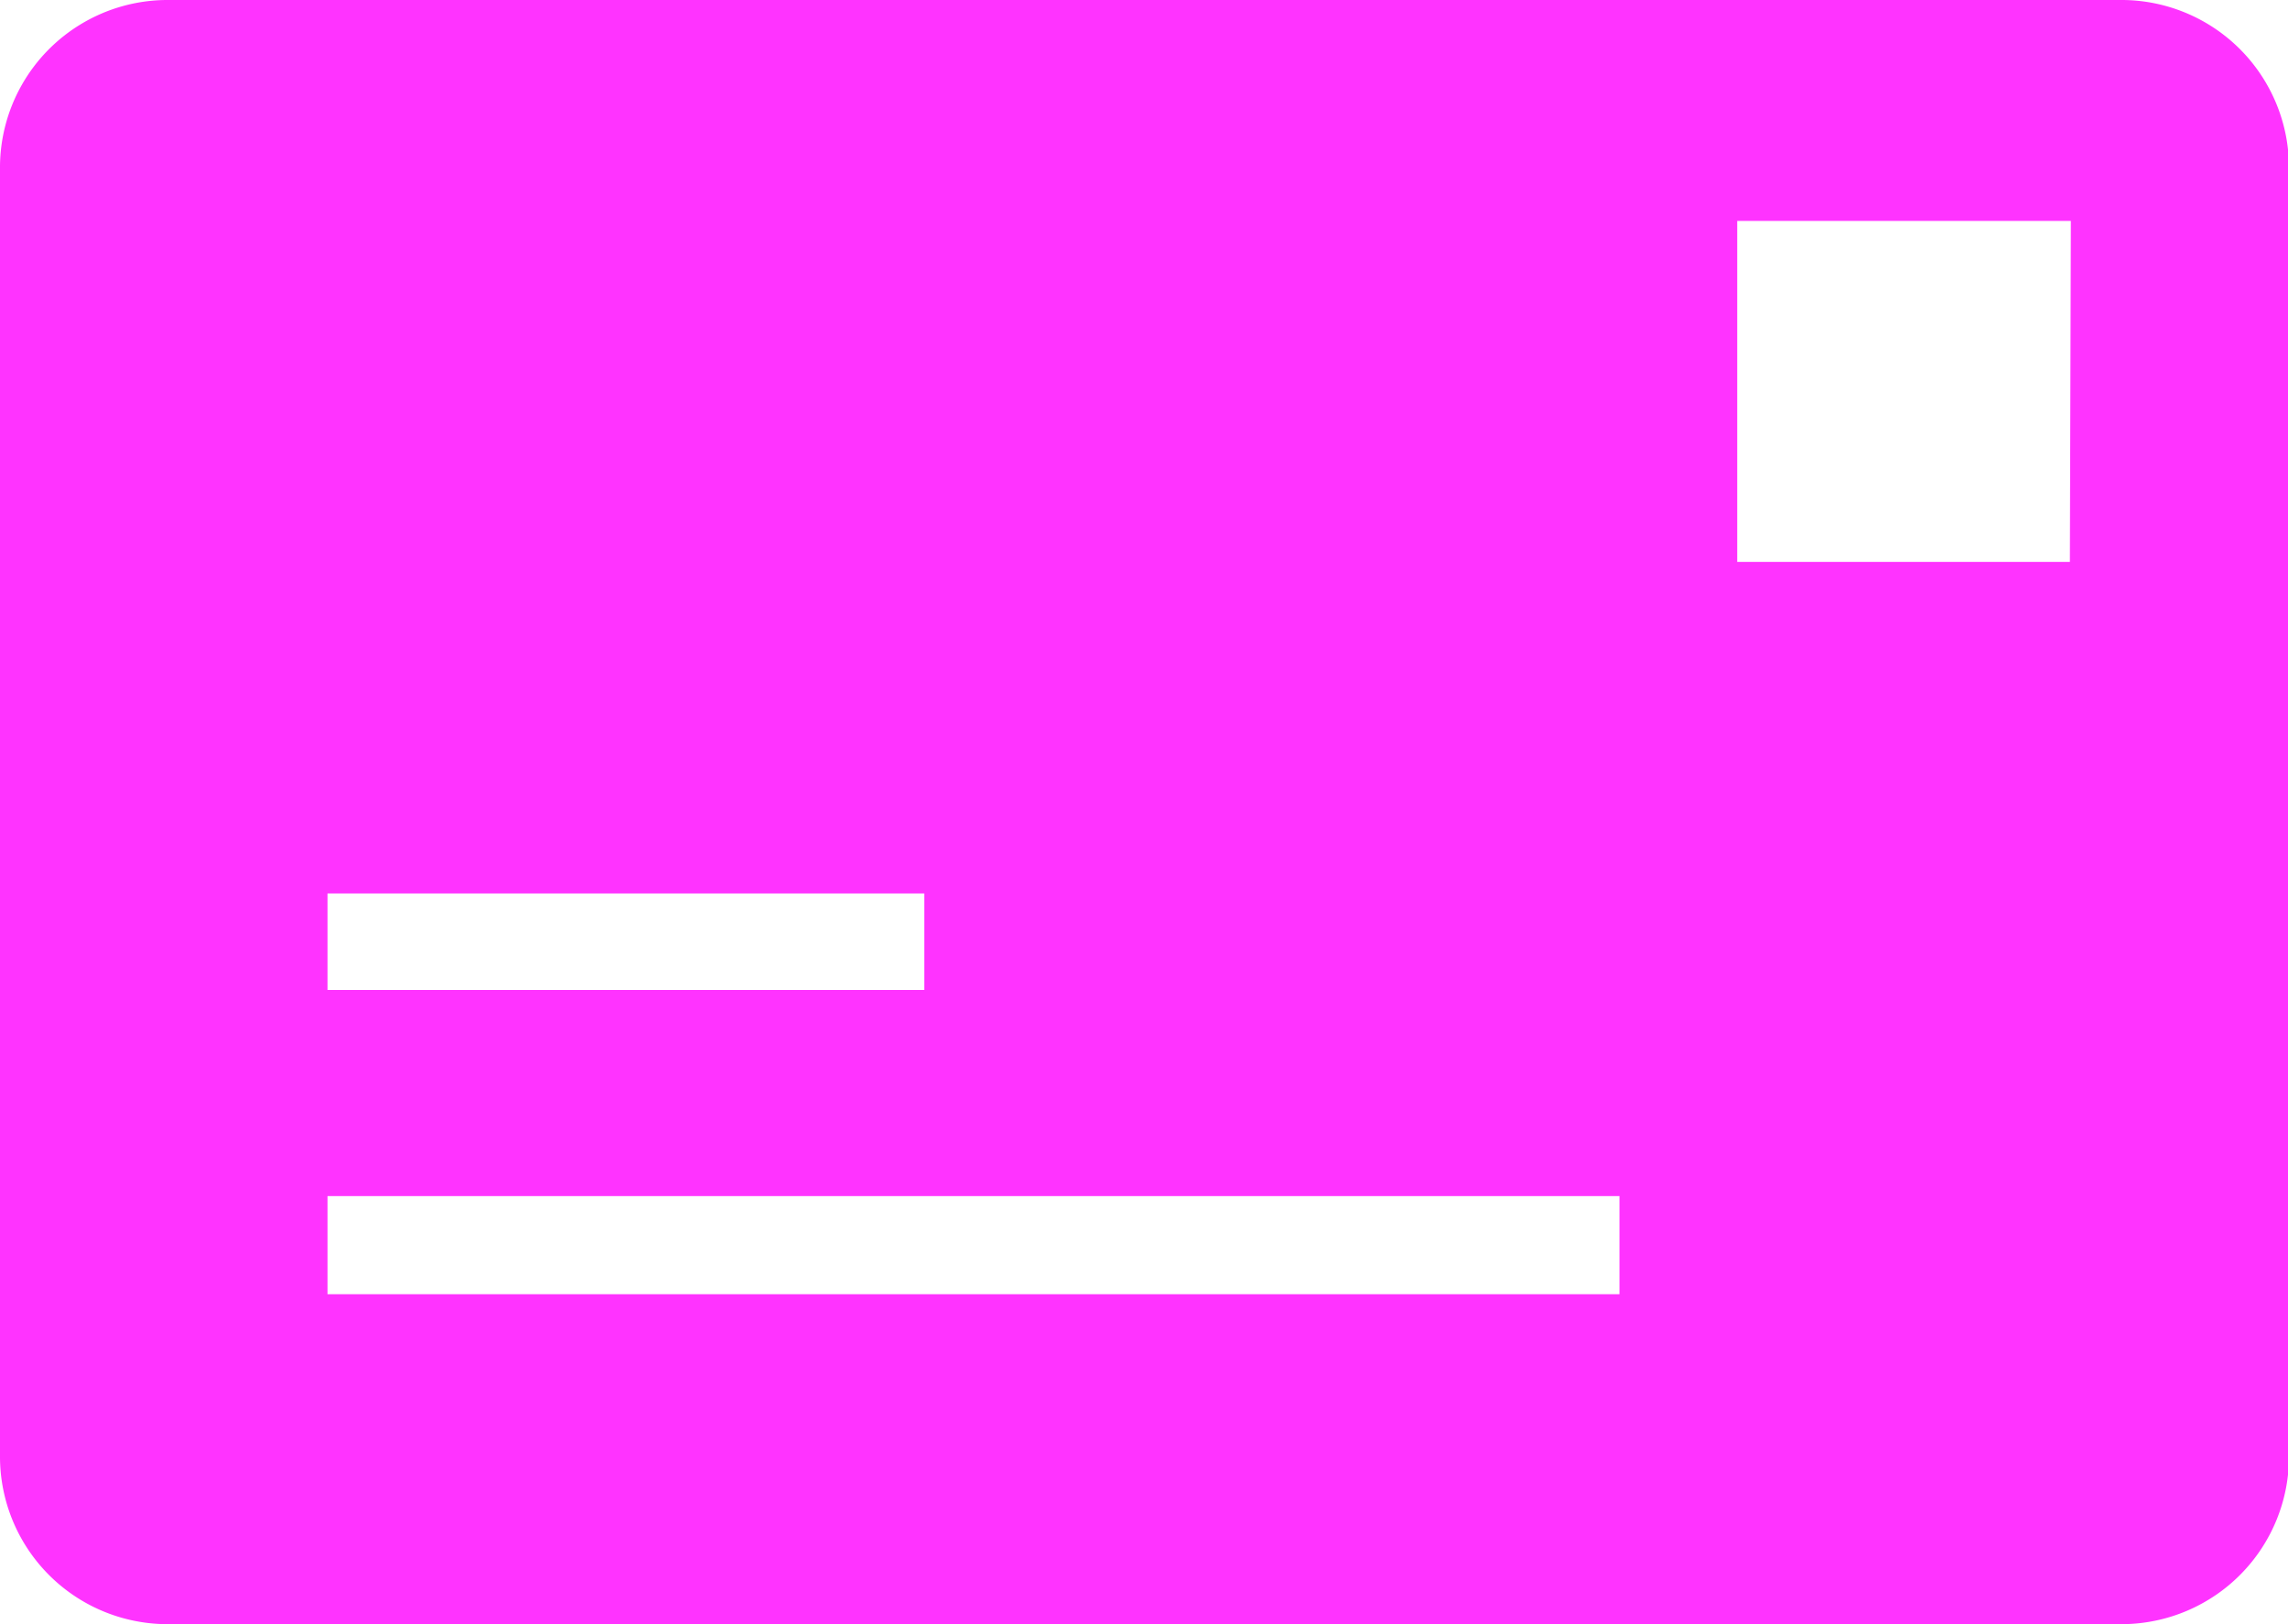 <svg xmlns="http://www.w3.org/2000/svg" viewBox="0 0 71.12 50.5"><defs><style>.cls-1{fill:#f3f;}</style></defs><g id="Layer_2" data-name="Layer 2"><g id="Layer_1-2" data-name="Layer 1"><path class="cls-1" d="M66,0H5.16A5.21,5.21,0,0,0,0,5.26v40A5.21,5.21,0,0,0,5.16,50.5H66a5.21,5.21,0,0,0,5.15-5.26v-40A5.21,5.21,0,0,0,66,0ZM10.18,27.78H28.73v3H10.18ZM50.34,40.24H10.18V37.19H50.34Zm14-22.77H54V6.87H64.37Z"/></g></g></svg>